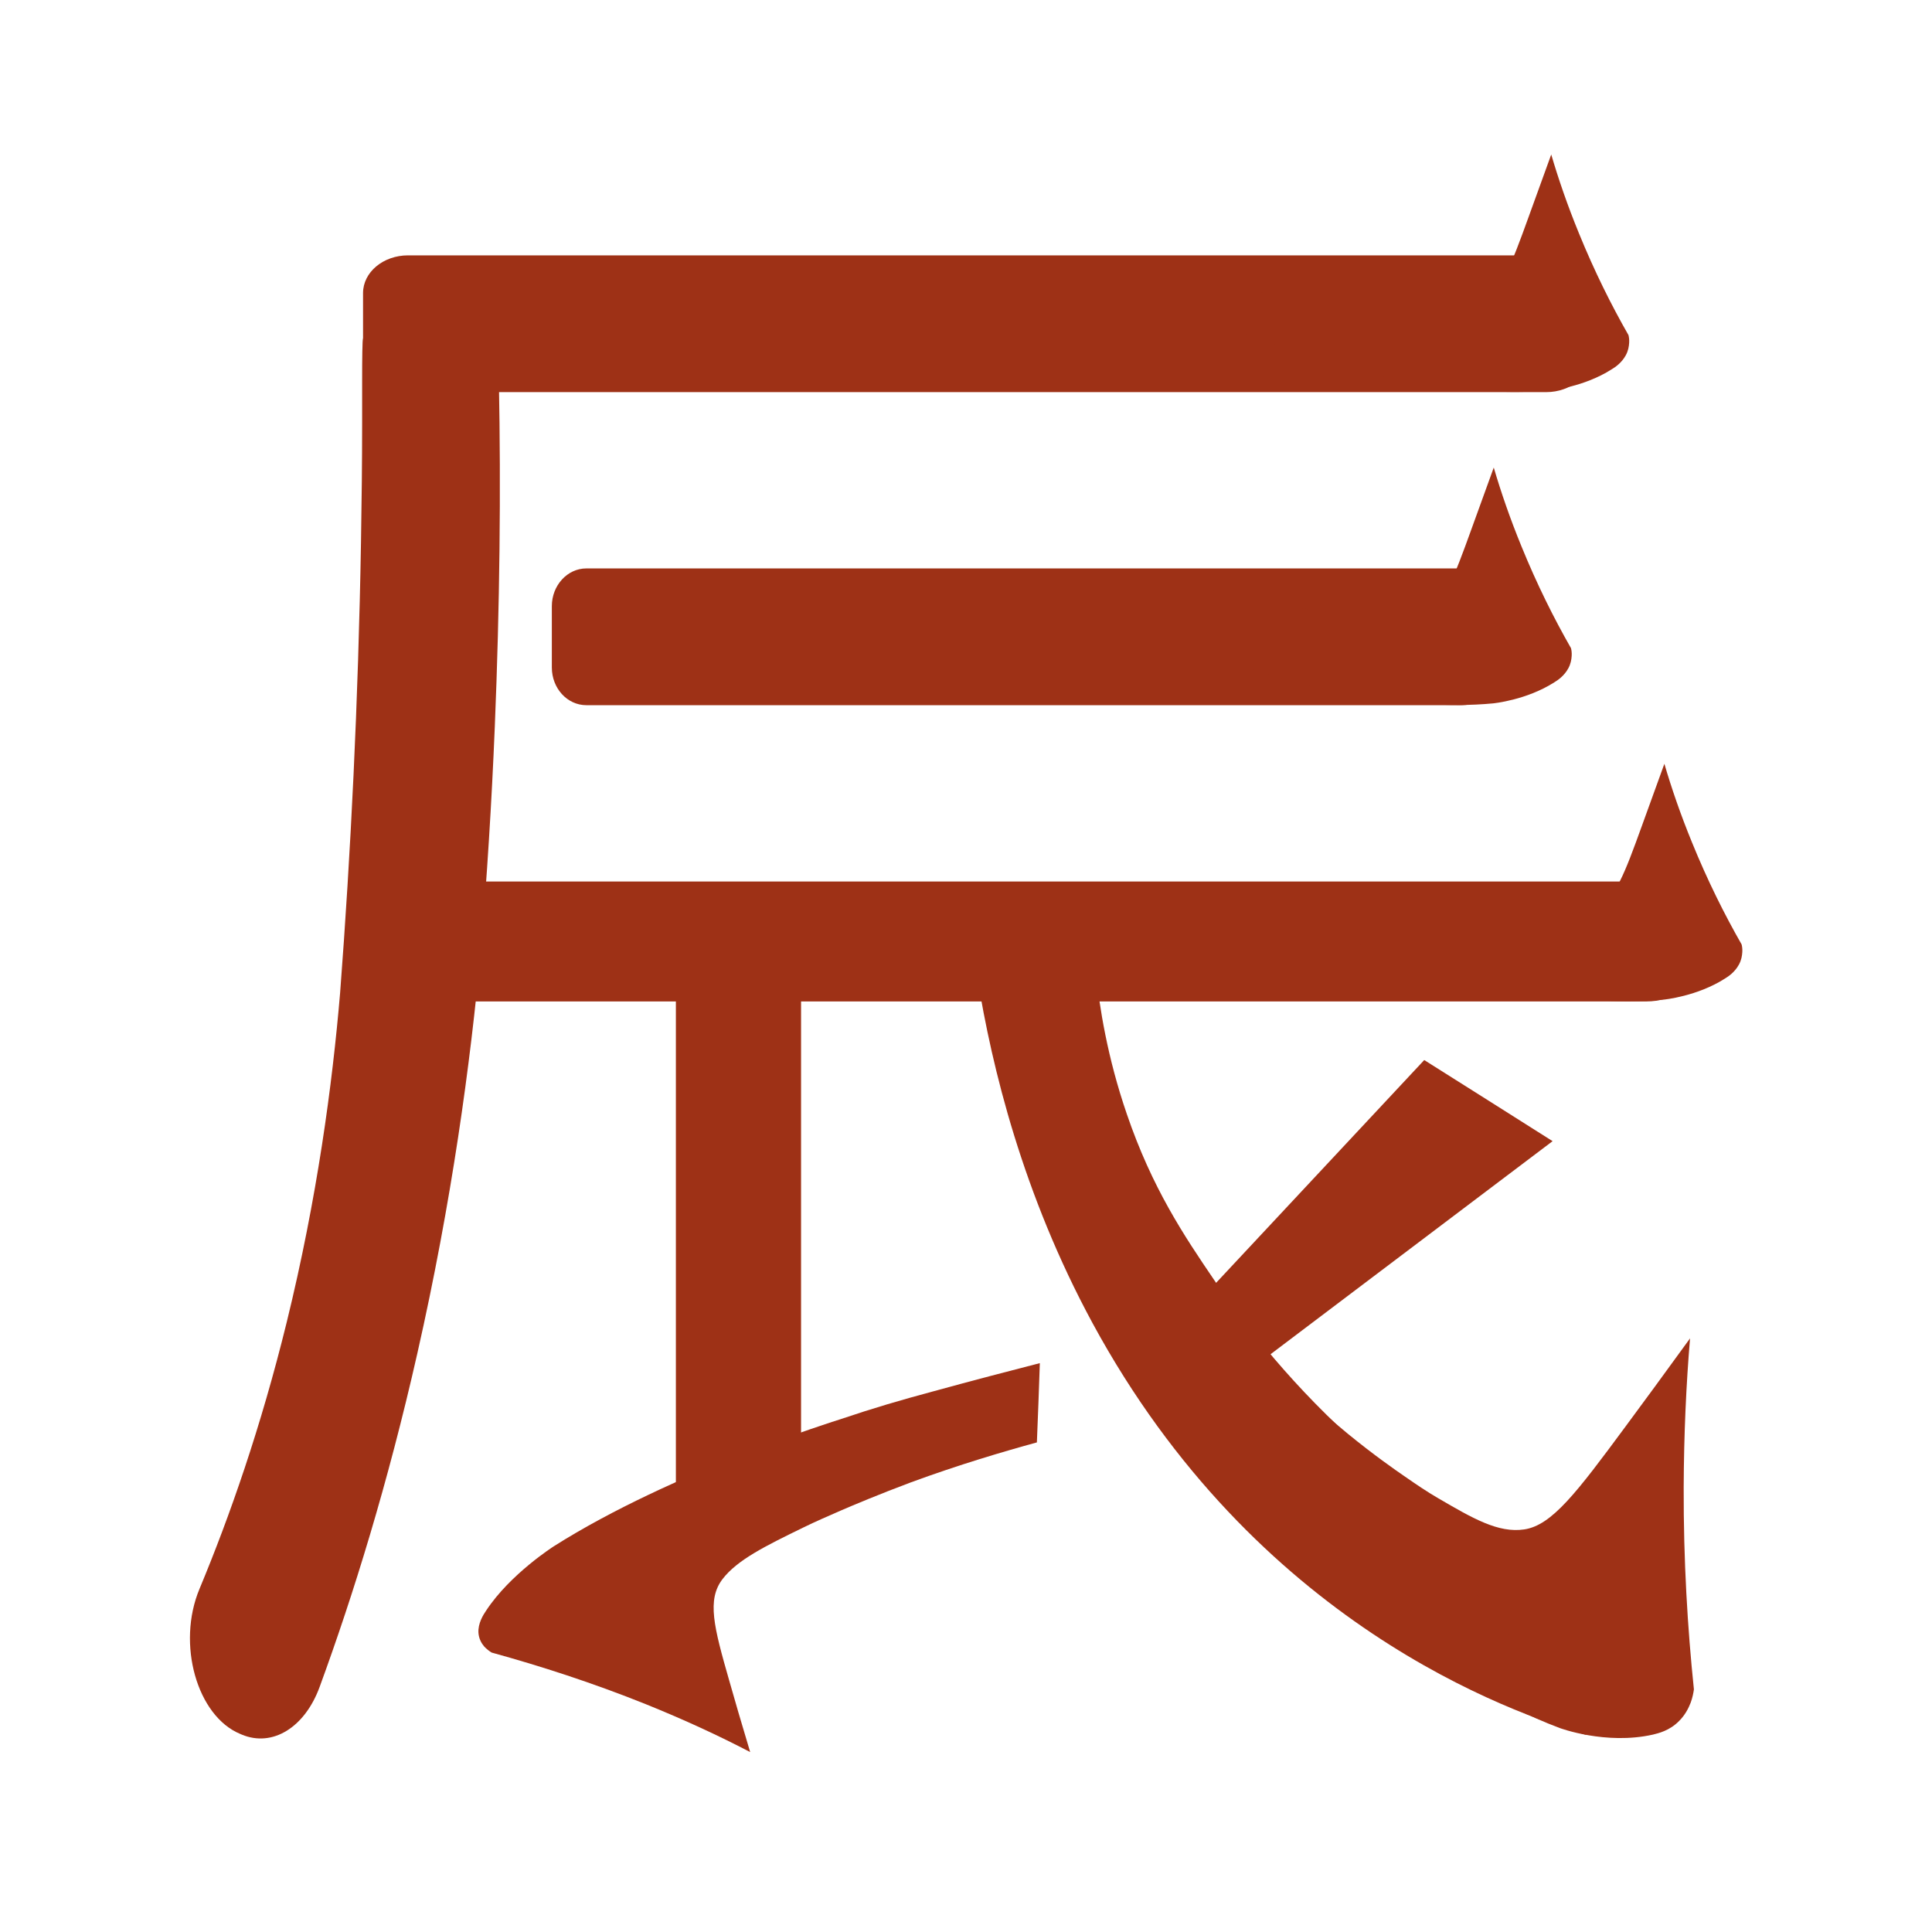 <?xml version="1.0" encoding="utf-8"?>
<!-- Generator: Adobe Illustrator 23.0.2, SVG Export Plug-In . SVG Version: 6.00 Build 0)  -->
<svg version="1.1" id="Слой_1" xmlns="http://www.w3.org/2000/svg" xmlns:xlink="http://www.w3.org/1999/xlink" x="0px" y="0px"
	 viewBox="0 0 85.04 85.04" style="enable-background:new 0 0 85.04 85.04;" xml:space="preserve">
<style type="text/css">
	.st0{fill:#9E3116;}
</style>
<path class="st0" d="M15.98,12.9v2.7c0,0.92,0.89,1.66,1.98,1.66h3.45h25.15h21.5c1.09,0,1.98-0.74,1.98-1.66v-2.7
	c0-0.92-0.89-1.66-1.98-1.66h-50.1C16.87,11.24,15.98,11.98,15.98,12.9z"/>
<path class="st0" d="M14.97,43.71c0.47-6.16,0.8-12.8,0.92-19.87c0.03-1.76,0.05-3.5,0.05-5.21c0-0.49,0-0.92,0-1.79
	c0-1.2,0.01-1.81,0.04-1.93c0.33-1.3,1.55-2.07,2.49-2.27c0.03-0.01,0.04-0.01,0.06-0.01c1.77-0.35,3.38,1.62,3.43,4.2
	c0.09,4.74,0.04,9.8-0.18,15.14c-0.14,3.42-0.35,6.69-0.61,9.8c-0.46,5.05-1.29,11.14-2.8,17.8c-1.3,5.74-2.82,10.64-4.3,14.68
	c-0.65,1.78-2.07,2.67-3.43,2.1l-0.07-0.03c-1.9-0.79-2.8-3.96-1.79-6.38c1.33-3.19,2.7-7.1,3.84-11.74
	C13.96,52.74,14.63,47.73,14.97,43.71z"/>
<path class="st0" d="M17.68,40.26v2.36c0,0.8,0.93,1.46,2.08,1.46h3.63h26.46h22.62c1.15,0,2.08-0.65,2.08-1.46v-2.36
	c0-0.8-0.93-1.46-2.08-1.46H19.76C18.61,38.8,17.68,39.45,17.68,40.26z"/>
<path class="st0" d="M55.27,59.27c1,1.08,2.4,2.49,4.07,3.85c1.1,0.9,2.07,1.58,2.51,1.88c0.49,0.34,0.96,0.66,1.46,0.95
	c1.51,0.88,2.64,1.54,3.78,1.37c1.22-0.18,2.31-1.62,4.46-4.53c0.74-1,1.71-2.32,2.84-3.88c-0.17,2.02-0.27,4.22-0.28,6.56
	c-0.01,3.22,0.17,6.2,0.45,8.89c-0.02,0.15-0.06,0.36-0.14,0.58c-0.1,0.26-0.25,0.55-0.51,0.81c-0.42,0.43-0.91,0.54-1.15,0.6
	c-2.08,0.47-4.11-0.29-4.11-0.29c-5.49-2.05-10.81-7.19-10.85-7.23l0,0c-1.14-1.01-1.97-1.87-2.93-2.9
	c-1.26-1.34-2.35-2.55-3.21-3.51C52.86,61.38,54.06,60.32,55.27,59.27z"/>
<path class="st0" d="M48.23,42.75c0.16,1.56,0.51,3.79,1.37,6.29c1.11,3.25,2.51,5.34,3.85,7.31c1.38,2.02,3.51,4.76,6.57,7.44
	c3.27,4.19,6.54,8.38,9.81,12.58c-3.34-0.99-14.56-4.89-21.74-18.13c-3.07-5.67-4.43-11.25-5.07-15.22
	C44.75,42.93,46.49,42.84,48.23,42.75z"/>
<path class="st0" d="M62.69,46.66c-3.31,3.55-6.63,7.09-9.94,10.64l2.26,3c4.44-3.36,8.89-6.71,13.33-10.07
	C66.46,49.04,64.58,47.85,62.69,46.66z"/>
<path class="st0" d="M33.74,42.75h-2.47c-0.84,0-1.52,0.41-1.52,0.92v1.59v11.62v9.93c0,0.51,0.68,0.92,1.52,0.92h2.47
	c0.84,0,1.52-0.41,1.52-0.92V43.67C35.26,43.16,34.58,42.75,33.74,42.75z"/>
<path class="st0" d="M45.64,63.49c-1.46,0.4-3.43,0.98-5.55,1.76c-1.39,0.52-2.55,1.01-3.06,1.23c-0.57,0.25-1.13,0.49-1.68,0.76
	c-1.66,0.81-2.9,1.42-3.55,2.27c-0.69,0.91-0.38,2.1,0.3,4.47c0.23,0.81,0.54,1.88,0.92,3.14c-1.36-0.71-2.89-1.42-4.6-2.11
	c-2.34-0.94-4.64-1.68-6.78-2.27c-0.1-0.06-0.22-0.15-0.33-0.27c-0.12-0.14-0.23-0.34-0.25-0.59c-0.03-0.42,0.21-0.8,0.34-0.99
	c1.06-1.61,2.98-2.83,2.98-2.83c5.19-3.29,12.52-5.56,12.58-5.58l0,0c1.51-0.51,2.68-0.85,4.09-1.23c1.82-0.5,3.44-0.92,4.72-1.25
	C45.73,61.16,45.69,62.32,45.64,63.49z"/>
<path class="st0" d="M24.29,26.68v2.7c0,0.92,0.68,1.66,1.52,1.66h2.66h19.35h16.54c0.84,0,1.52-0.74,1.52-1.66v-2.7
	c0-0.92-0.68-1.66-1.52-1.66H25.81C24.97,25.02,24.29,25.77,24.29,26.68z"/>
<path class="st0" d="M61.08,38.83c0.87,0.3,2.07,0.66,3.43,0.92c0.89,0.18,1.66,0.27,2.01,0.32c0.38,0.05,0.76,0.09,1.14,0.11
	c1.15,0.06,2.02,0.1,2.71-0.28c0.74-0.41,1.14-1.44,1.89-3.52c0.26-0.71,0.6-1.65,1-2.76c0.32,1.09,0.72,2.25,1.22,3.47
	c0.68,1.67,1.43,3.17,2.18,4.48c0.02,0.08,0.04,0.2,0.03,0.34c-0.01,0.16-0.04,0.35-0.15,0.55c-0.18,0.33-0.46,0.52-0.61,0.61
	c-1.23,0.79-2.7,0.93-2.7,0.93c-3.95,0.38-8.45-0.88-8.49-0.89l0,0c-0.95-0.22-1.66-0.45-2.5-0.73c-1.09-0.36-2.05-0.7-2.8-0.97
	C59.98,40.55,60.53,39.69,61.08,38.83z"/>
<path class="st0" d="M53.57,25.79c0.87,0.3,2.07,0.66,3.43,0.92c0.89,0.18,1.66,0.27,2.01,0.32c0.38,0.05,0.76,0.09,1.14,0.11
	c1.15,0.06,2.02,0.1,2.71-0.28c0.74-0.41,1.14-1.44,1.89-3.52c0.26-0.71,0.6-1.65,1-2.76c0.32,1.09,0.72,2.25,1.22,3.47
	c0.68,1.67,1.43,3.17,2.18,4.48c0.02,0.08,0.04,0.2,0.03,0.34c-0.01,0.16-0.04,0.35-0.15,0.55c-0.18,0.33-0.46,0.52-0.61,0.61
	c-1.23,0.79-2.7,0.93-2.7,0.93c-3.95,0.38-8.45-0.88-8.49-0.89l0,0c-0.95-0.22-1.66-0.45-2.5-0.73c-1.09-0.36-2.05-0.7-2.8-0.97
	C52.47,27.52,53.02,26.65,53.57,25.79z"/>
<path class="st0" d="M56.1,12.01c0.87,0.3,2.07,0.66,3.43,0.92c0.89,0.18,1.66,0.27,2.01,0.32c0.38,0.05,0.76,0.09,1.14,0.11
	c1.15,0.06,2.02,0.1,2.71-0.28c0.74-0.41,1.14-1.44,1.89-3.52c0.26-0.71,0.6-1.65,1-2.76c0.32,1.09,0.72,2.25,1.22,3.47
	c0.68,1.67,1.43,3.17,2.18,4.48c0.02,0.08,0.04,0.2,0.03,0.34c-0.01,0.16-0.04,0.35-0.15,0.55c-0.18,0.33-0.46,0.52-0.61,0.61
	c-1.23,0.79-2.7,0.93-2.7,0.93c-3.95,0.38-8.45-0.88-8.49-0.89l0,0c-0.95-0.22-1.66-0.45-2.5-0.73c-1.09-0.36-2.05-0.7-2.8-0.97
	C55,13.74,55.55,12.87,56.1,12.01z"/>
</svg>
